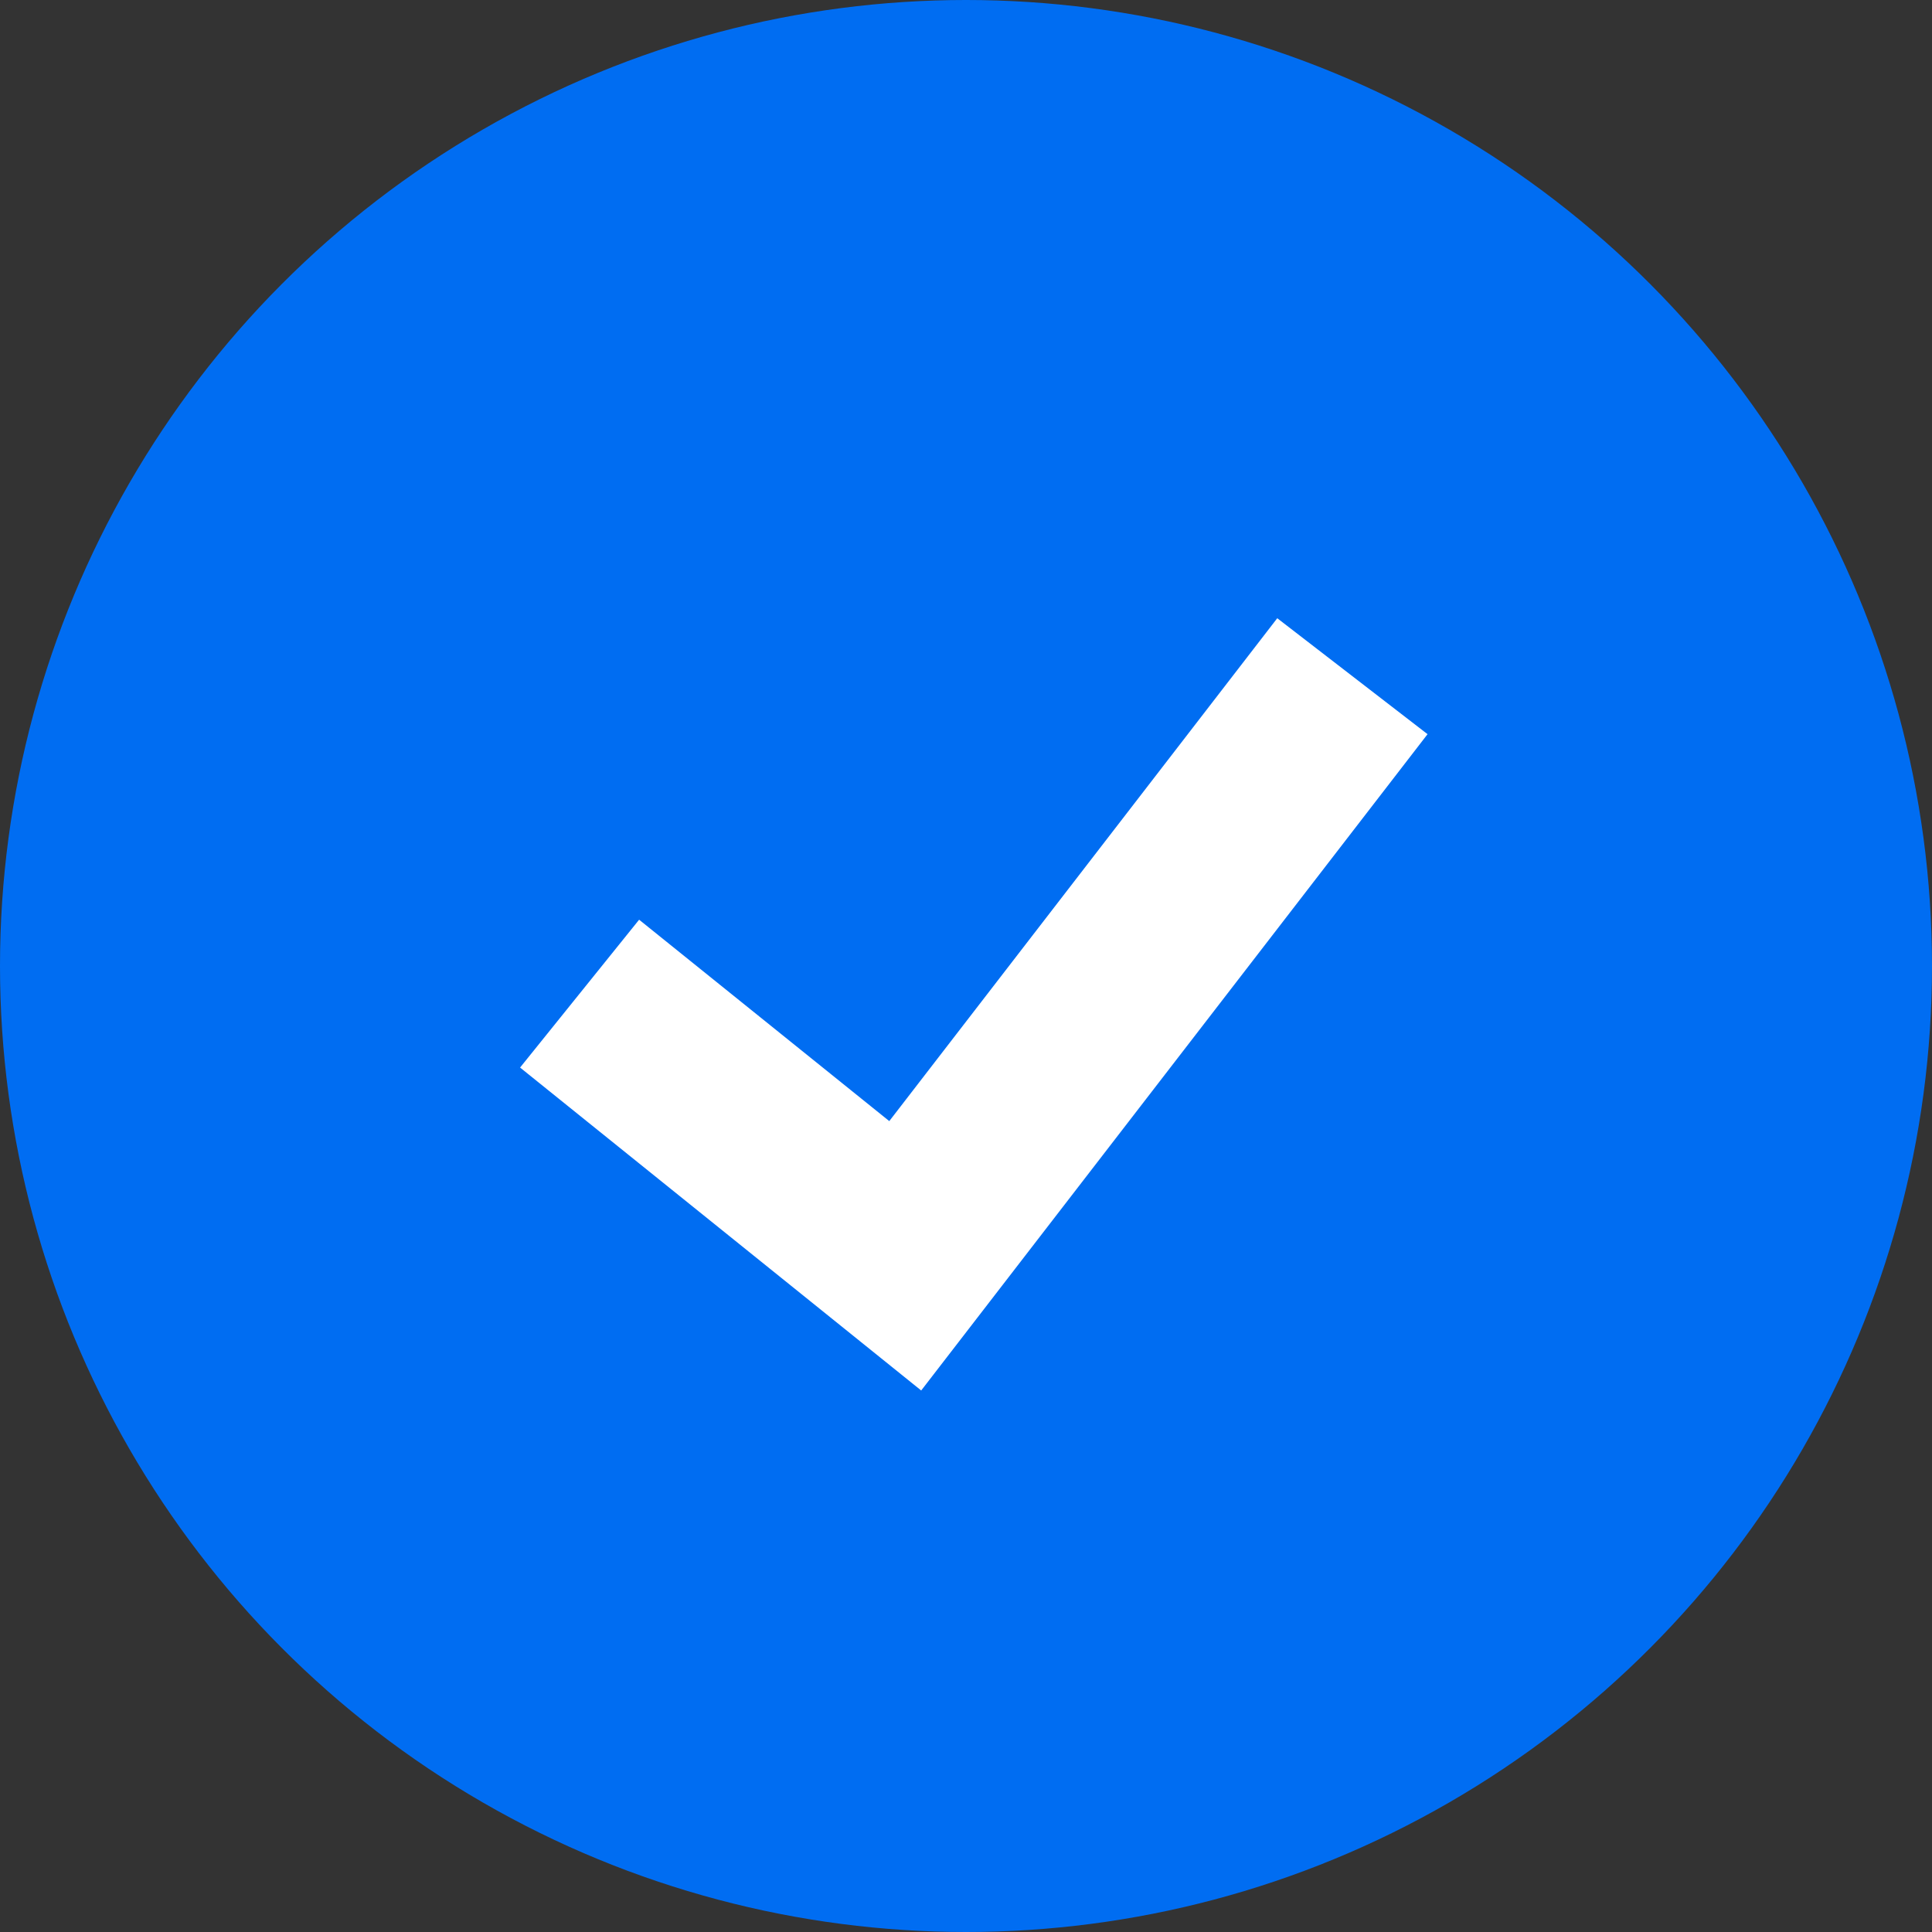 <svg width="20" height="20" viewBox="0 0 20 20" fill="none" xmlns="http://www.w3.org/2000/svg">
<rect x="0" y="0" width="20" height="20" fill="#333333" stroke="none"/>
<circle cx="10" cy="10" r="10" fill="#006DF2"/>
<path d="M6 10.286L9.371 13L14 7" stroke="white" stroke-width="1.965"/>
</svg>
